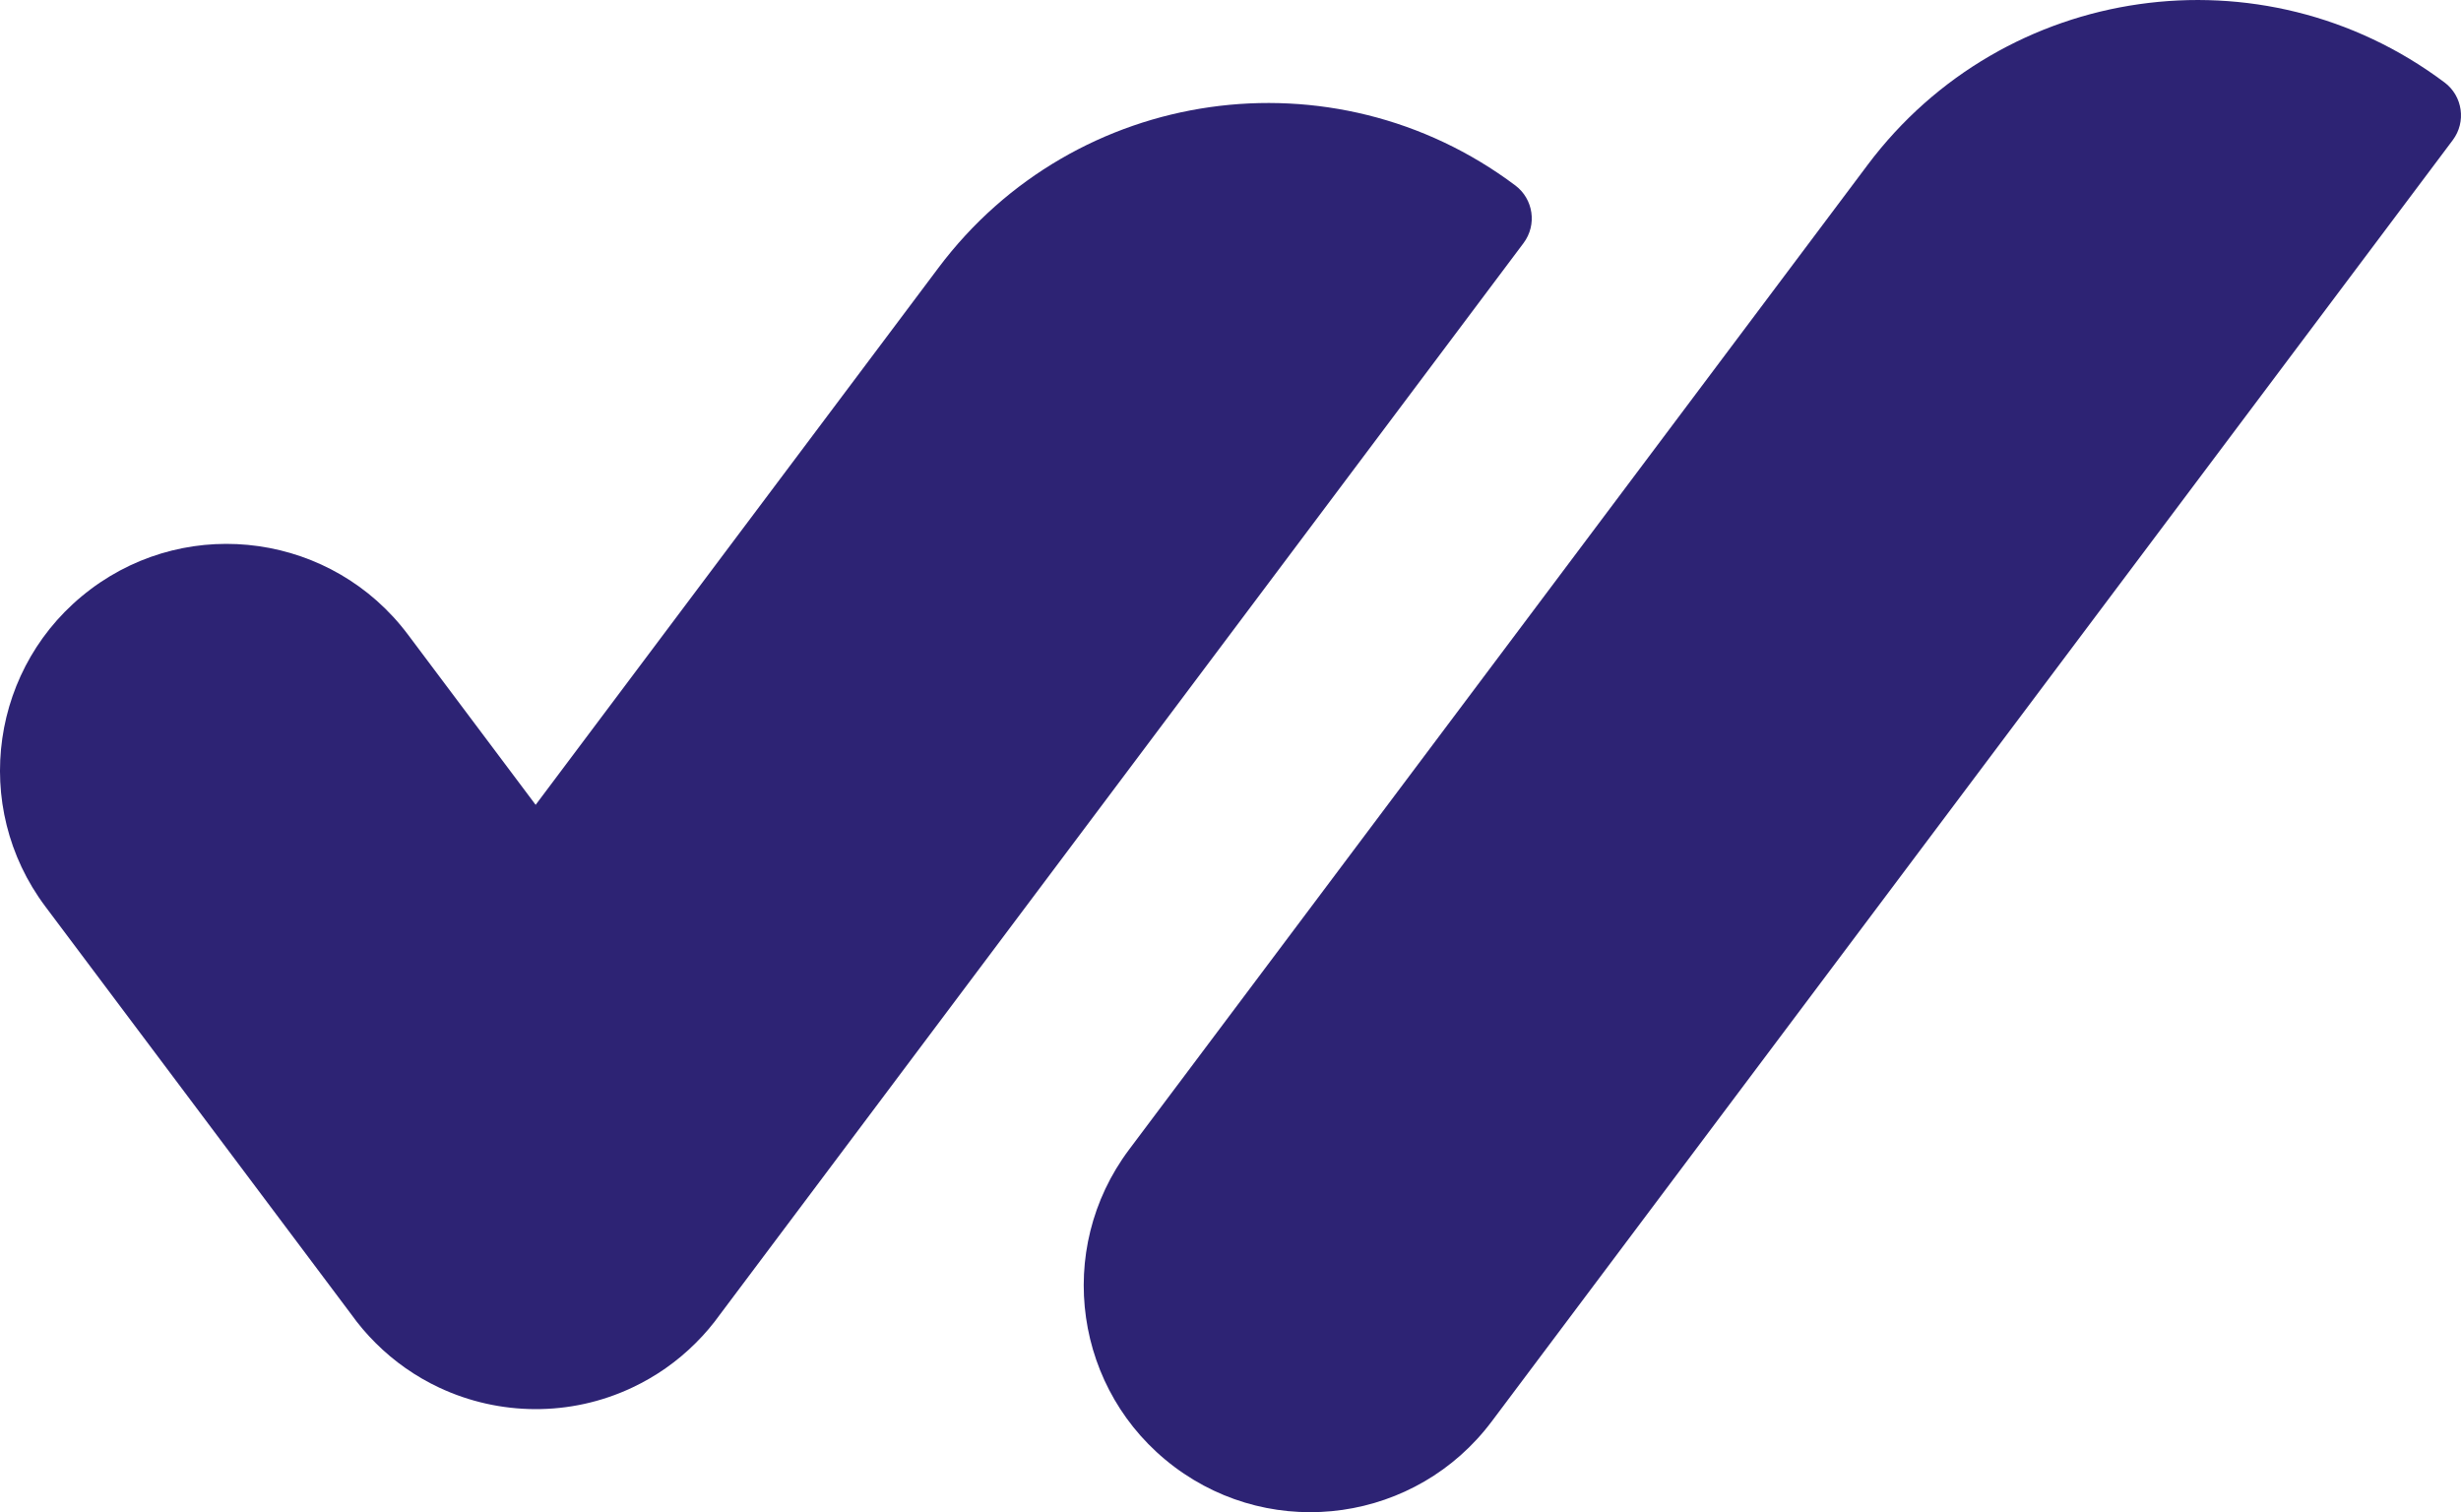 <?xml version="1.0" encoding="UTF-8"?><svg id="Ebene_2" xmlns="http://www.w3.org/2000/svg" viewBox="0 0 976.45 600"><defs><style>.cls-1{fill:#2d2374;}</style></defs><g id="Logo"><path class="cls-1" d="m969.91,32.71c-72.23-54.17-174.7-39.53-228.88,32.7l-293.05,390.73c-29.8,39.73-21.74,96.09,17.98,125.88,39.73,29.8,96.09,21.74,125.88-17.98L973.18,55.59c5.42-7.22,3.95-17.47-3.27-22.89h0Z"/><path class="cls-1" d="m35.97,233.79c39.73-29.8,96.09-21.74,125.88,17.98l50.68,67.57,159.81-213.07c54.17-72.23,156.65-86.87,228.88-32.7h0c7.22,5.42,8.69,15.66,3.27,22.89l-318.76,425.02c-2.86,4-6.08,7.81-9.65,11.36-7.47,7.47-16.02,13.4-25.22,17.72-24.56,11.6-52.75,11.22-76.63,0-9.2-4.32-17.76-10.25-25.23-17.72-3.57-3.55-6.79-7.36-9.65-11.36L17.99,359.68c-29.8-39.73-21.74-96.09,17.98-125.88Z"/></g></svg>